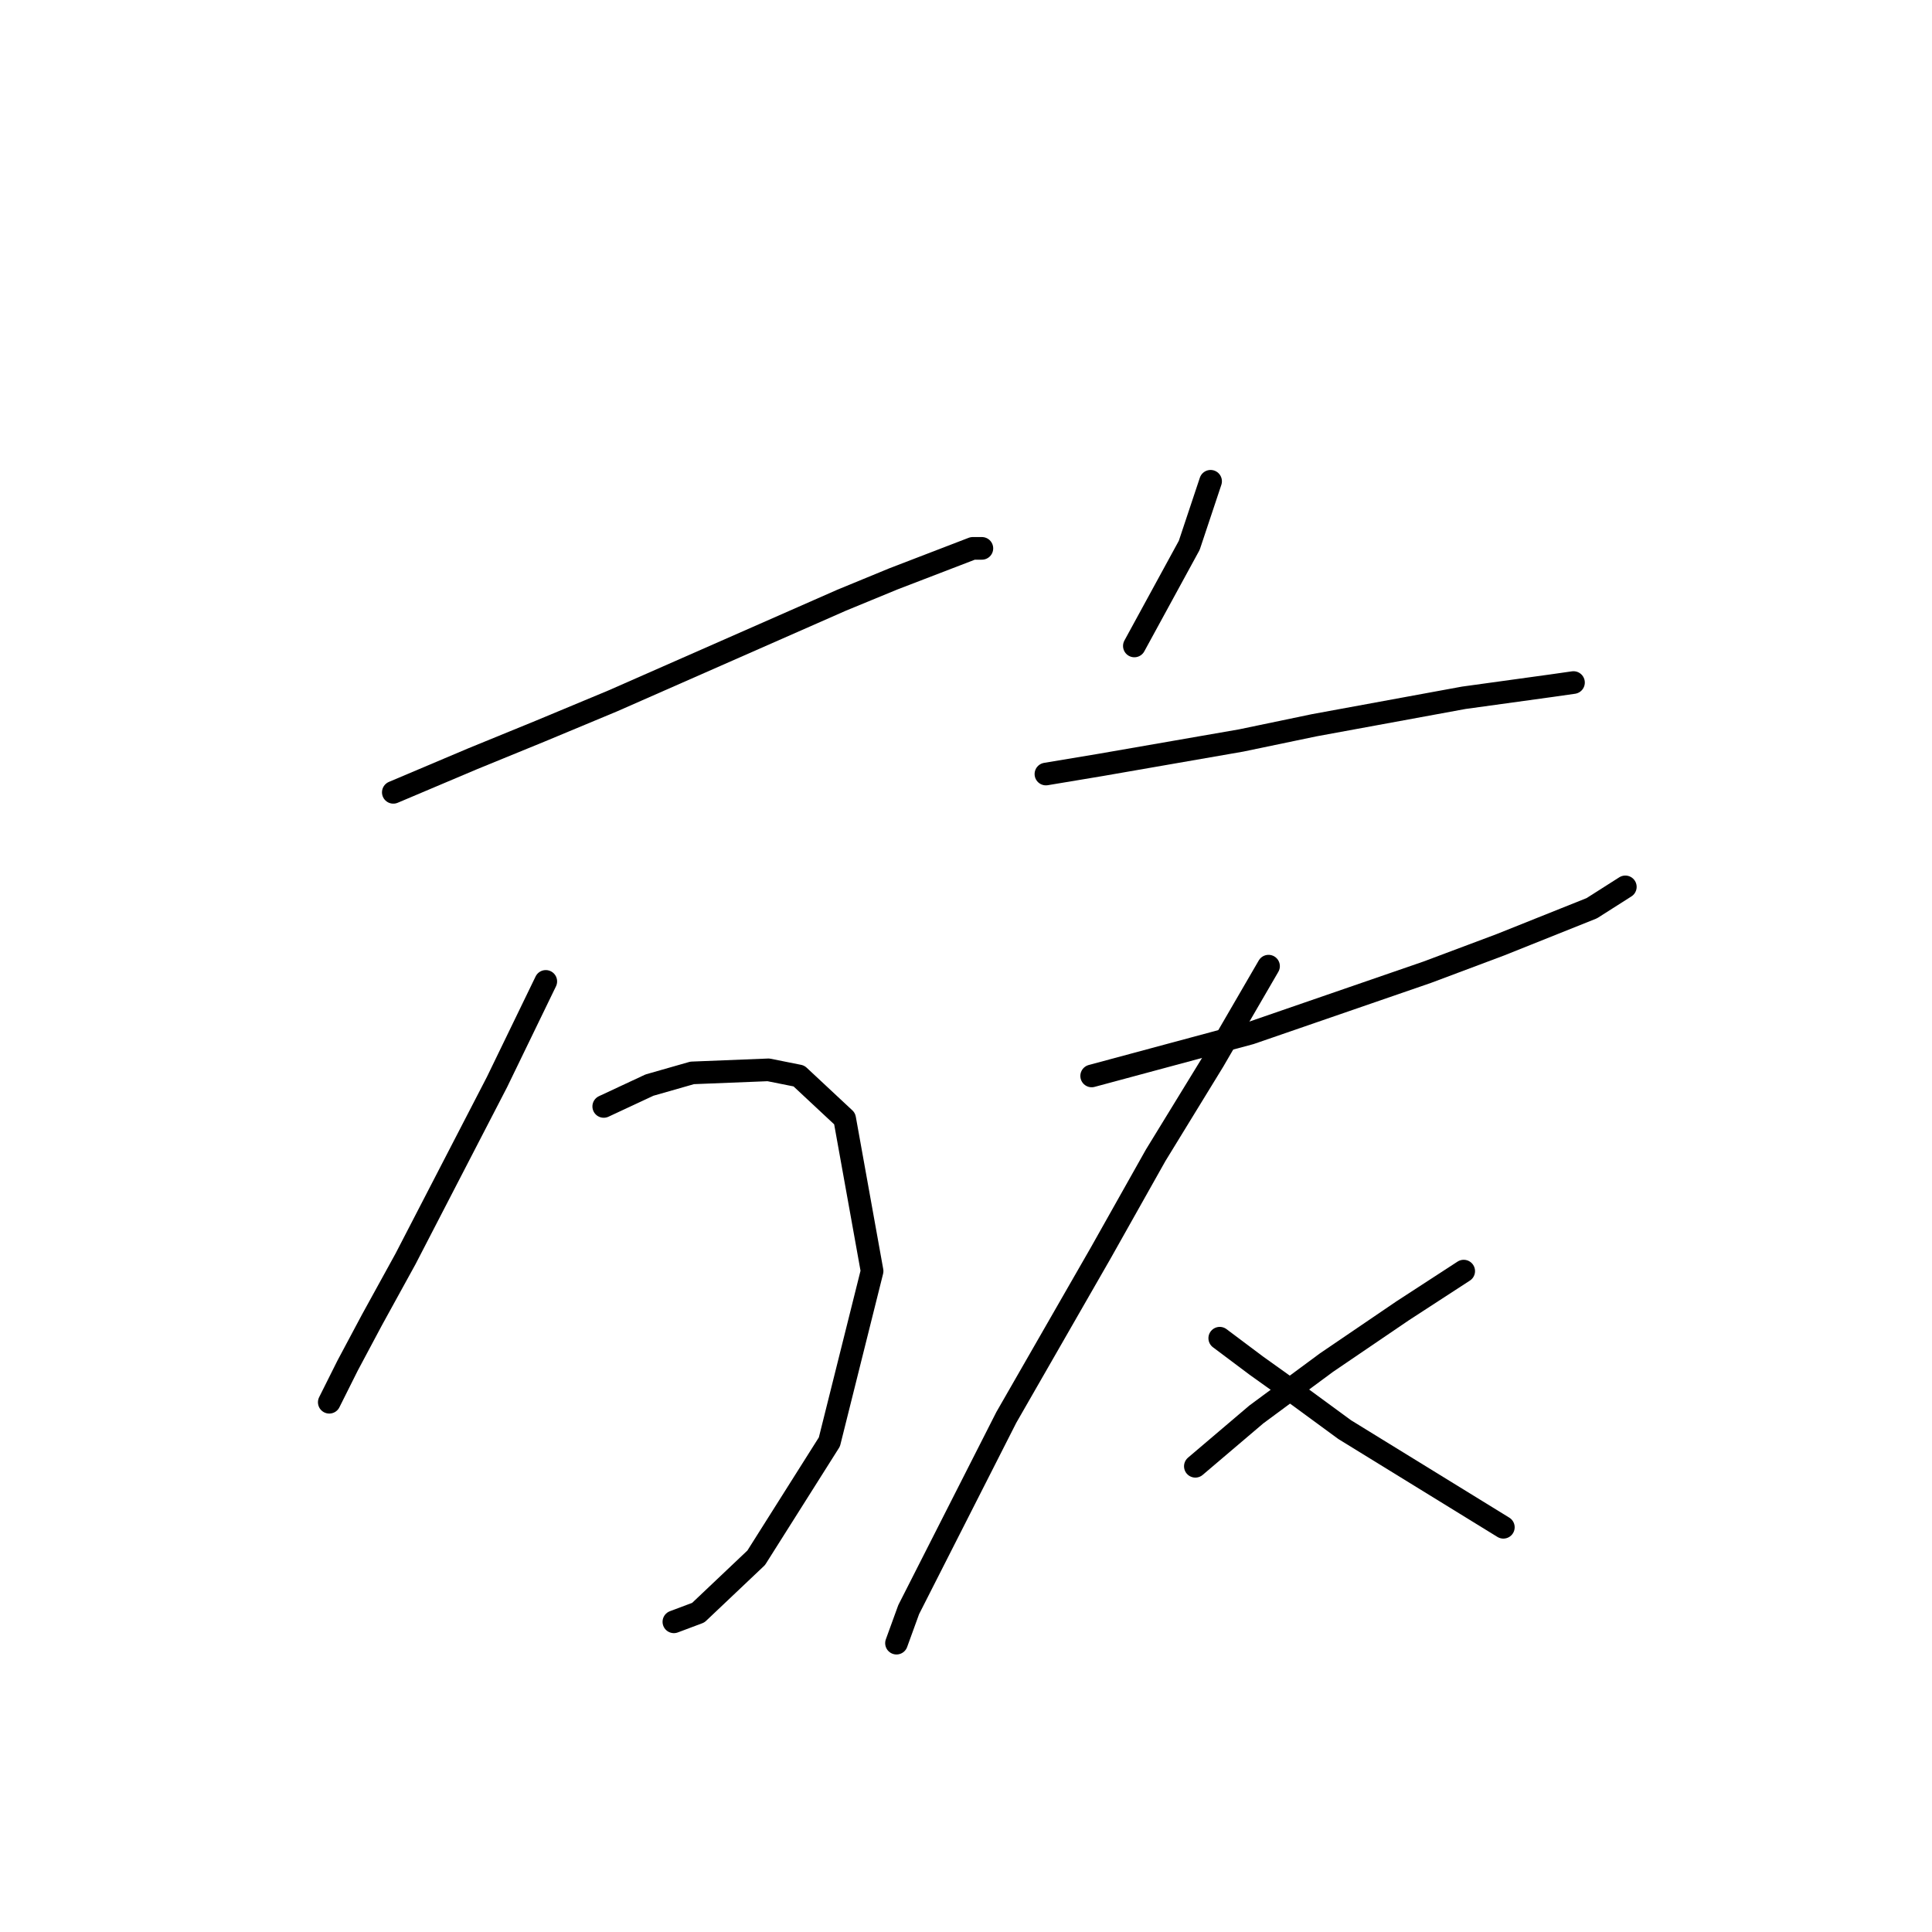 <?xml version="1.0" standalone="no"?>
    <svg width="256" height="256" xmlns="http://www.w3.org/2000/svg" version="1.1">
    <polyline stroke="black" stroke-width="3" stroke-linecap="round" fill="transparent" stroke-linejoin="round" points="52.116 104.988 62.622 100.543 71.512 96.907 81.21 92.866 111.516 79.531 118.385 76.702 128.892 72.662 130.104 72.662 130.104 72.662 " />
        <polyline stroke="black" stroke-width="3" stroke-linecap="round" fill="transparent" stroke-linejoin="round" points="72.32 130.041 65.855 143.376 53.732 166.813 49.287 174.894 46.055 180.956 43.63 185.805 43.63 185.805 " />
        <polyline stroke="black" stroke-width="3" stroke-linecap="round" fill="transparent" stroke-linejoin="round" points="79.998 146.609 86.059 143.78 91.716 142.164 101.818 141.76 105.859 142.568 111.92 148.225 115.557 168.429 109.9 191.058 100.202 206.413 92.524 213.686 89.292 214.899 89.292 214.899 " />
        <polyline stroke="black" stroke-width="3" stroke-linecap="round" fill="transparent" stroke-linejoin="round" points="160.41 63.772 157.582 72.257 150.308 85.592 150.308 85.592 " />
        <polyline stroke="black" stroke-width="3" stroke-linecap="round" fill="transparent" stroke-linejoin="round" points="138.59 102.564 145.863 101.351 164.451 98.119 174.149 96.098 193.949 92.462 205.667 90.845 208.496 90.441 208.496 90.441 " />
        <polyline stroke="black" stroke-width="3" stroke-linecap="round" fill="transparent" stroke-linejoin="round" points="144.651 142.568 165.663 136.911 189.1 128.829 198.798 125.192 210.92 120.343 215.365 117.515 215.365 117.515 " />
        <polyline stroke="black" stroke-width="3" stroke-linecap="round" fill="transparent" stroke-linejoin="round" points="168.088 128.021 160.814 140.547 153.137 153.074 145.863 166.005 133.337 187.825 120.406 213.282 118.79 217.727 118.79 217.727 " />
        <polyline stroke="black" stroke-width="3" stroke-linecap="round" fill="transparent" stroke-linejoin="round" points="161.622 177.319 166.471 180.956 172.129 184.997 178.19 189.441 199.202 202.372 199.202 202.372 " />
        <polyline stroke="black" stroke-width="3" stroke-linecap="round" fill="transparent" stroke-linejoin="round" points="193.949 168.429 185.867 173.682 175.765 180.552 166.471 187.421 158.39 194.29 158.39 194.29 " />
        </svg>